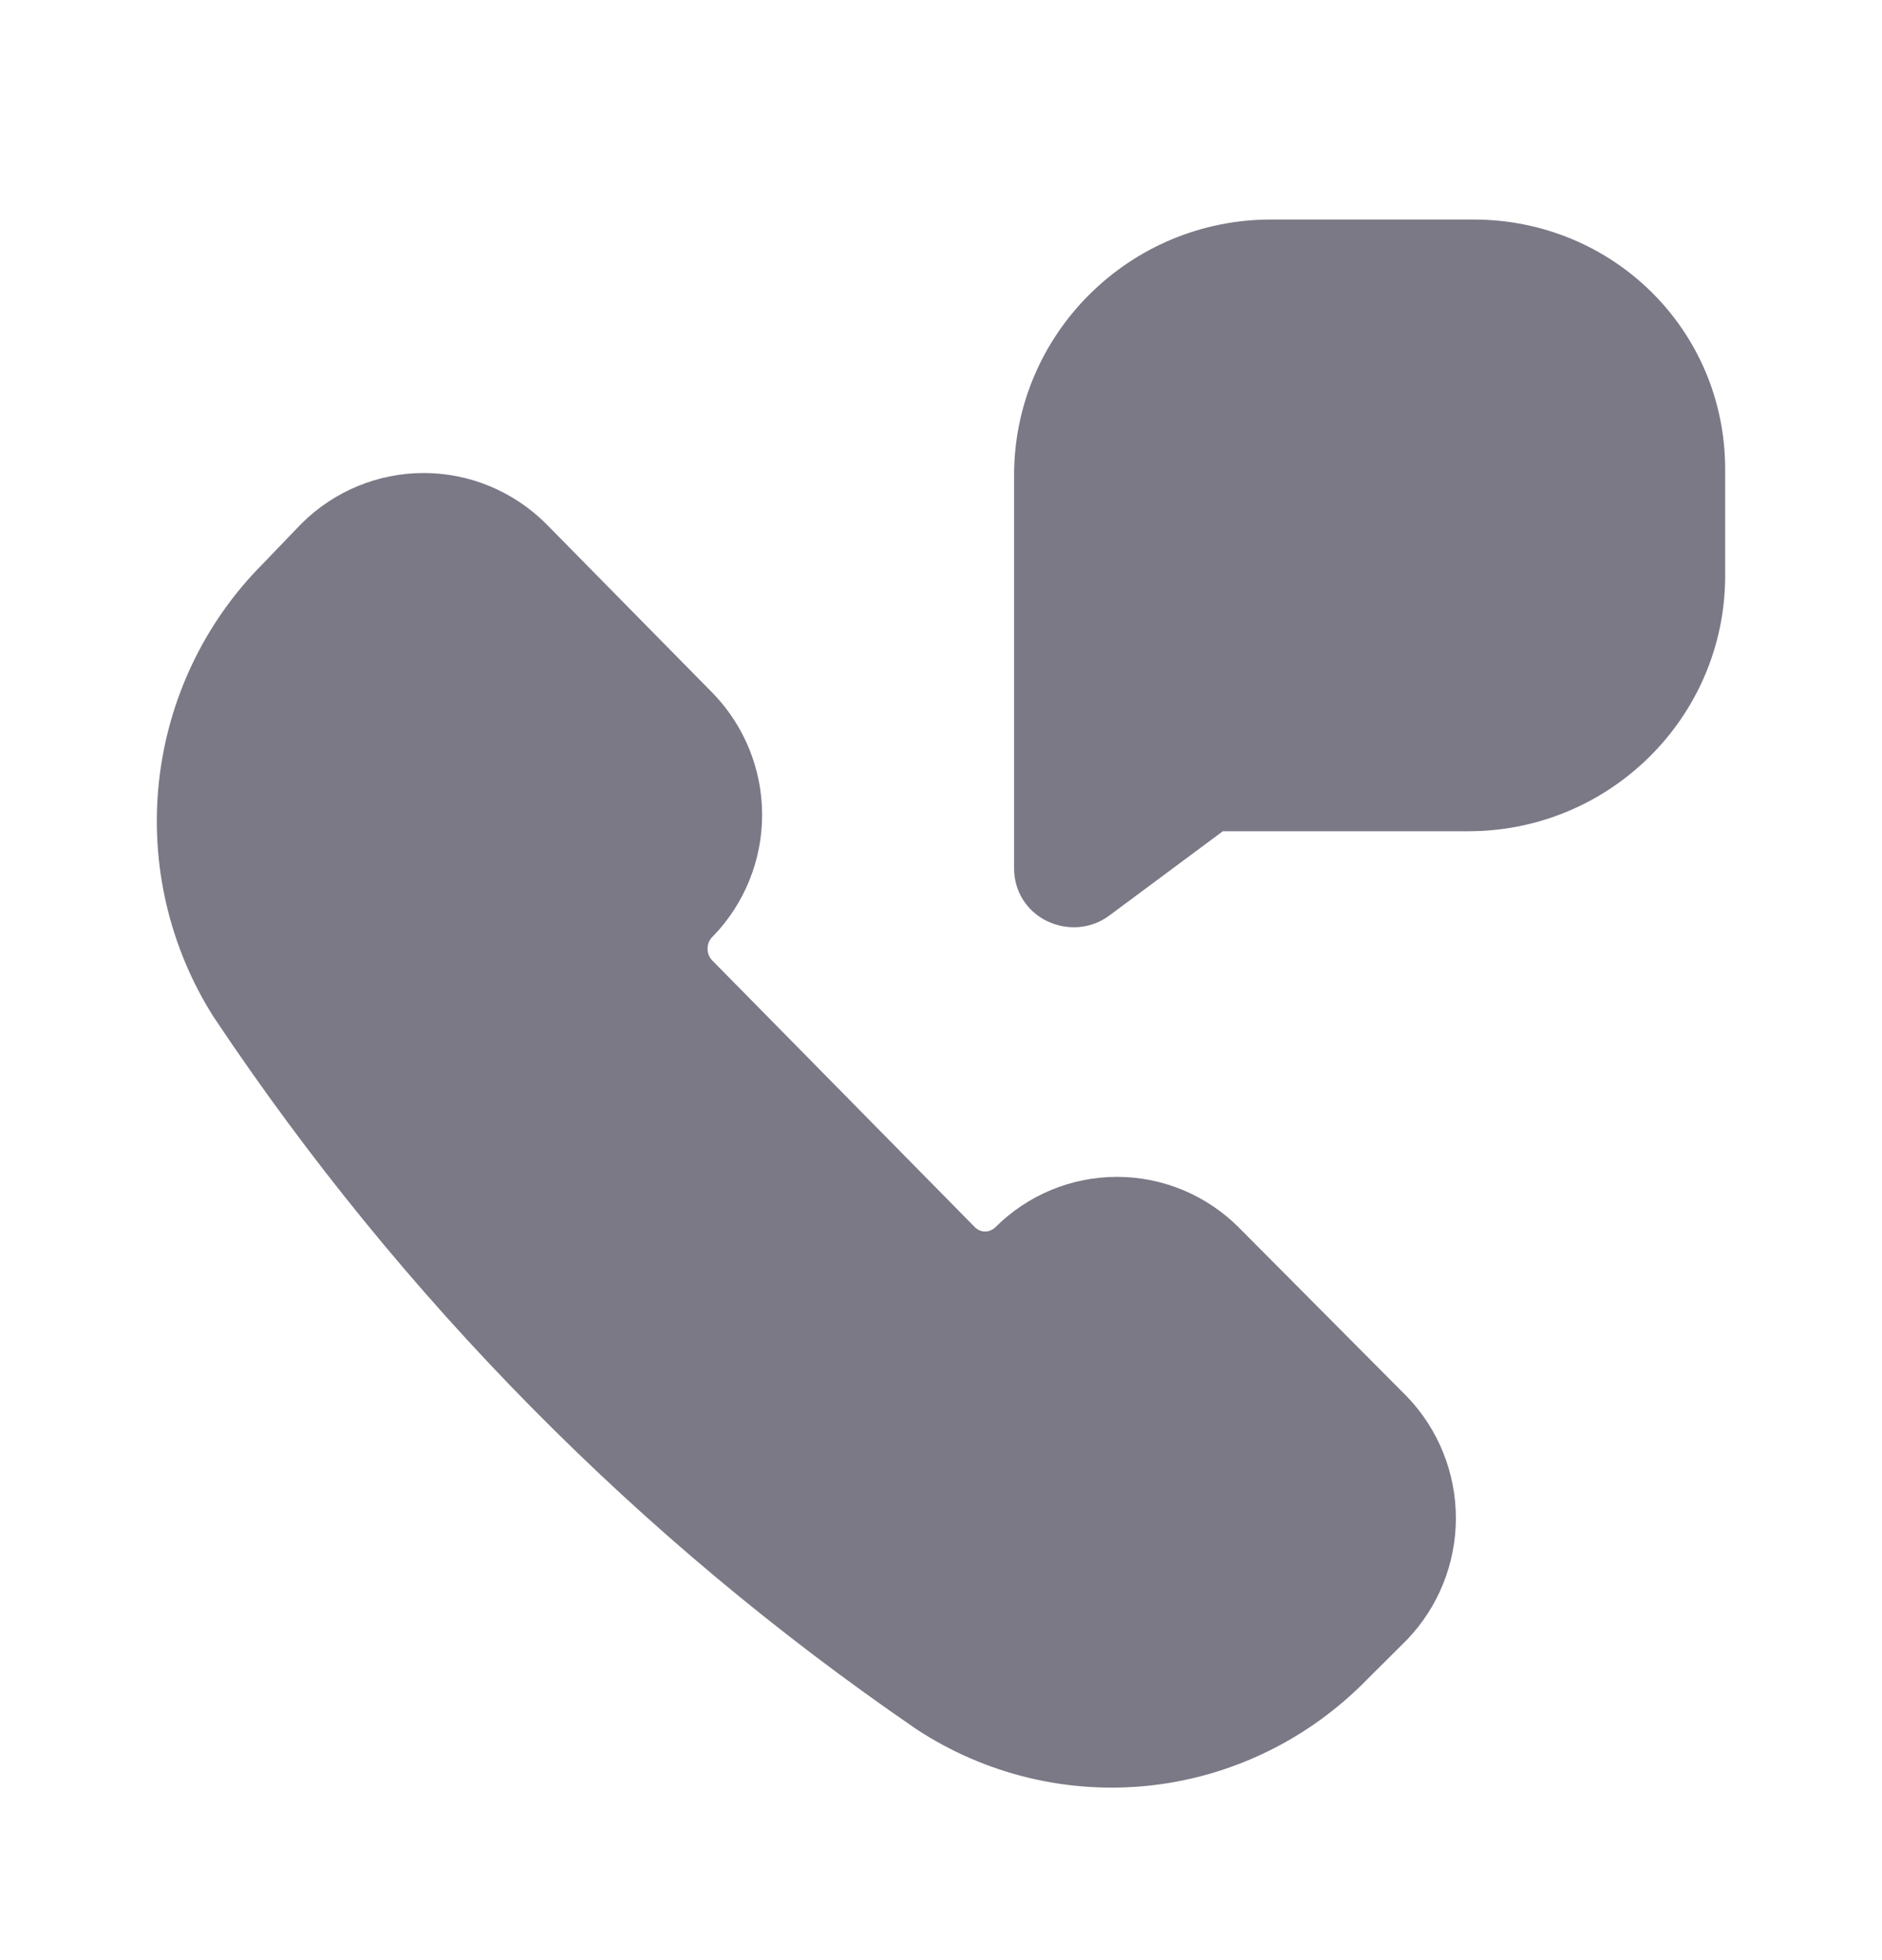 <svg width="24" height="25" viewBox="0 0 24 25" fill="none" xmlns="http://www.w3.org/2000/svg">
<path d="M16.207 2.8H18.793C20.564 2.8 22 4.205 22 5.986V7.357C21.992 9.155 20.522 10.602 18.725 10.602H15.594L14.141 11.681C13.914 11.848 13.612 11.873 13.352 11.748C13.091 11.622 12.932 11.363 12.932 11.079V6.061C12.932 4.263 14.401 2.8 16.207 2.8Z" fill="#7B7986"/>
<path d="M3.848 6.675C4.26 6.266 4.818 6.033 5.403 6.033C5.988 6.033 6.545 6.266 6.958 6.675L6.966 6.683L9.094 8.845C9.496 9.261 9.719 9.818 9.719 10.393C9.719 10.968 9.496 11.524 9.094 11.94L9.083 11.951C9.065 11.969 9.05 11.991 9.039 12.017C9.029 12.043 9.023 12.071 9.023 12.101C9.023 12.13 9.029 12.158 9.039 12.184C9.05 12.21 9.065 12.232 9.083 12.25L9.088 12.255L12.433 15.653C12.471 15.69 12.518 15.707 12.562 15.707C12.608 15.707 12.655 15.69 12.694 15.652C13.104 15.243 13.66 15.01 14.244 15.01C14.828 15.01 15.384 15.243 15.795 15.653L15.797 15.655L17.93 17.8L17.942 17.812C18.344 18.23 18.566 18.787 18.566 19.363C18.566 19.939 18.344 20.496 17.942 20.914C17.937 20.92 17.932 20.925 17.926 20.93L17.43 21.424C16.694 22.177 15.723 22.655 14.678 22.772C13.629 22.889 12.574 22.636 11.69 22.057L11.673 22.045C8.153 19.632 5.12 16.559 2.738 12.991C2.733 12.985 2.729 12.978 2.725 12.972C2.159 12.08 1.913 11.02 2.027 9.97C2.141 8.922 2.605 7.942 3.347 7.196L3.832 6.691C3.837 6.686 3.843 6.68 3.848 6.675Z" fill="#7B7986"/>
</svg>
